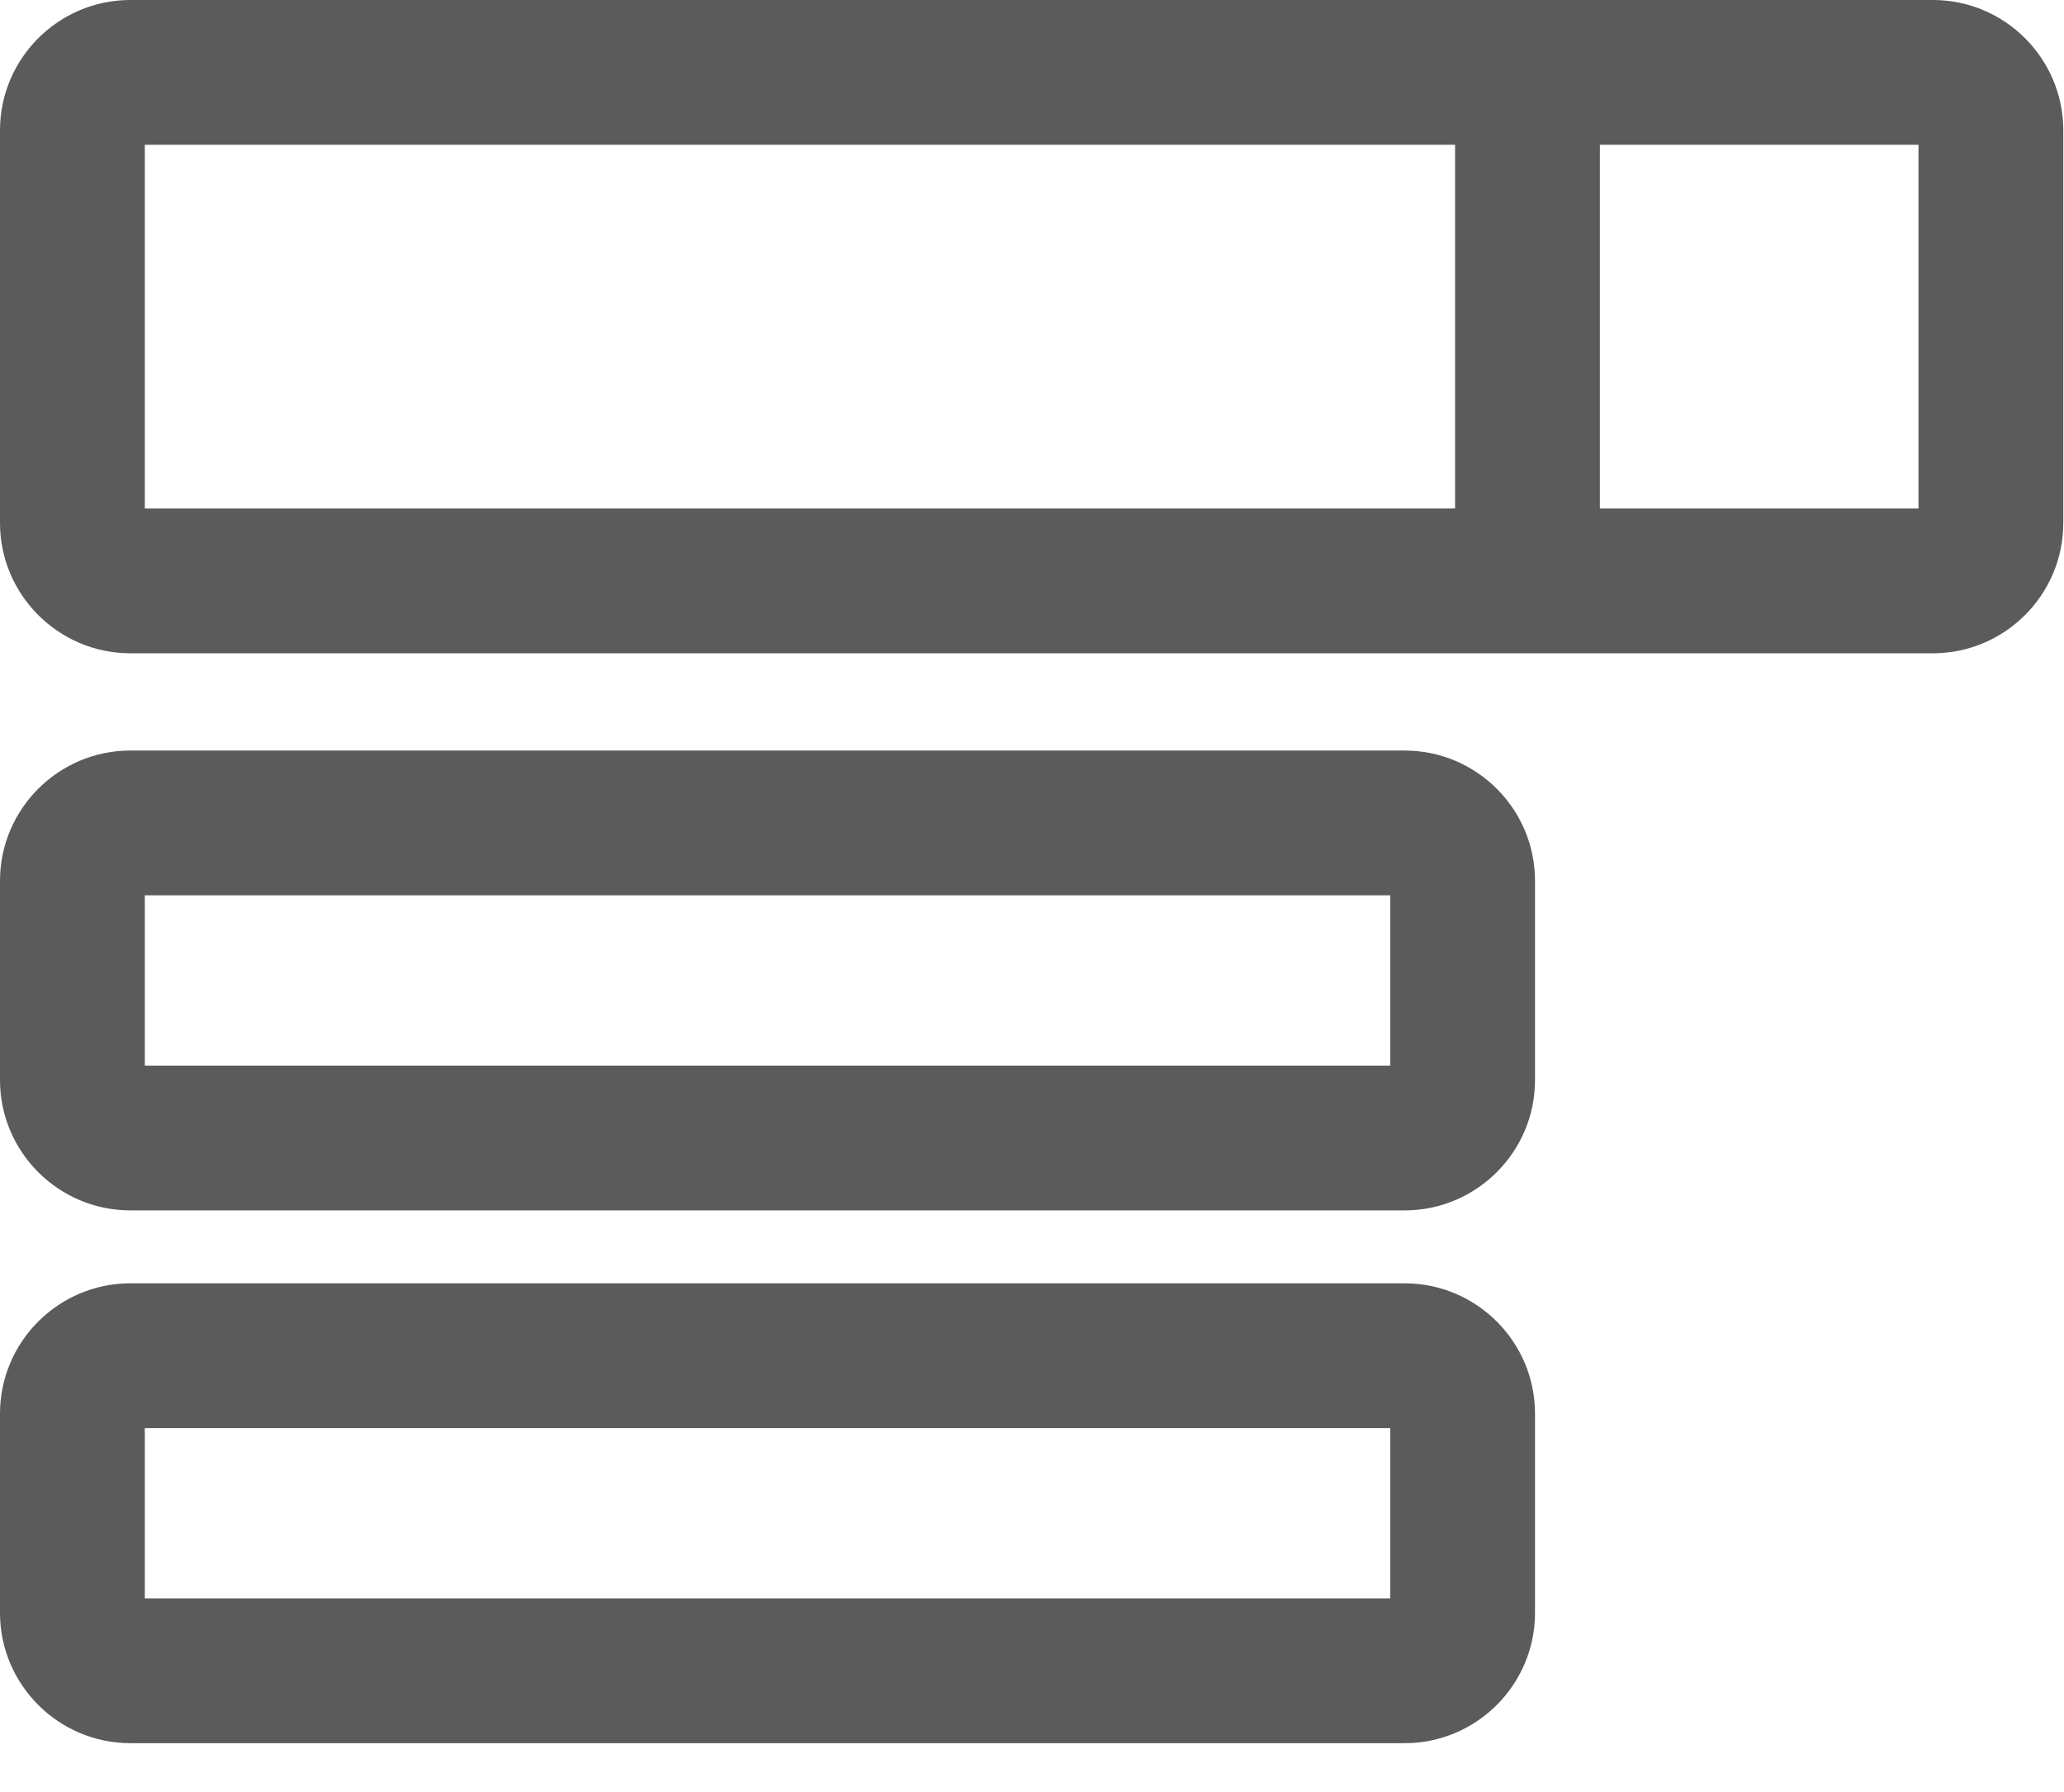 <svg width="38" height="33" viewBox="0 0 38 33" fill="none" xmlns="http://www.w3.org/2000/svg">
<path d="M35.587 0H2.4C1.077 0 0 1.077 0 2.4V9.63C0 10.952 1.077 12.03 2.4 12.03H35.587C36.91 12.03 37.987 10.952 37.987 9.63V2.4C37.987 1.077 36.91 0 35.587 0V0ZM2.666 2.666H26.789V9.363H2.666V2.666ZM35.321 9.363H29.455V2.666H35.321V9.363Z" fill="#5B5B5B"/>
<path d="M25.861 13.821H2.4C1.077 13.821 0 14.898 0 16.221V19.889C0 21.212 1.077 22.289 2.4 22.289H25.861C27.184 22.289 28.261 21.212 28.261 19.889V16.221C28.261 14.898 27.184 13.821 25.861 13.821V13.821ZM25.595 19.623H2.666V16.487H25.595V19.623Z" fill="#5B5B5B"/>
<path d="M25.861 23.632H2.4C1.077 23.632 0 24.709 0 26.032V29.7C0 31.023 1.077 32.1 2.4 32.1H25.861C27.184 32.1 28.261 31.023 28.261 29.7V26.032C28.261 24.709 27.184 23.632 25.861 23.632ZM25.595 29.434H2.666V26.298H25.595V29.434Z" fill="#5B5B5B"/>
</svg>
